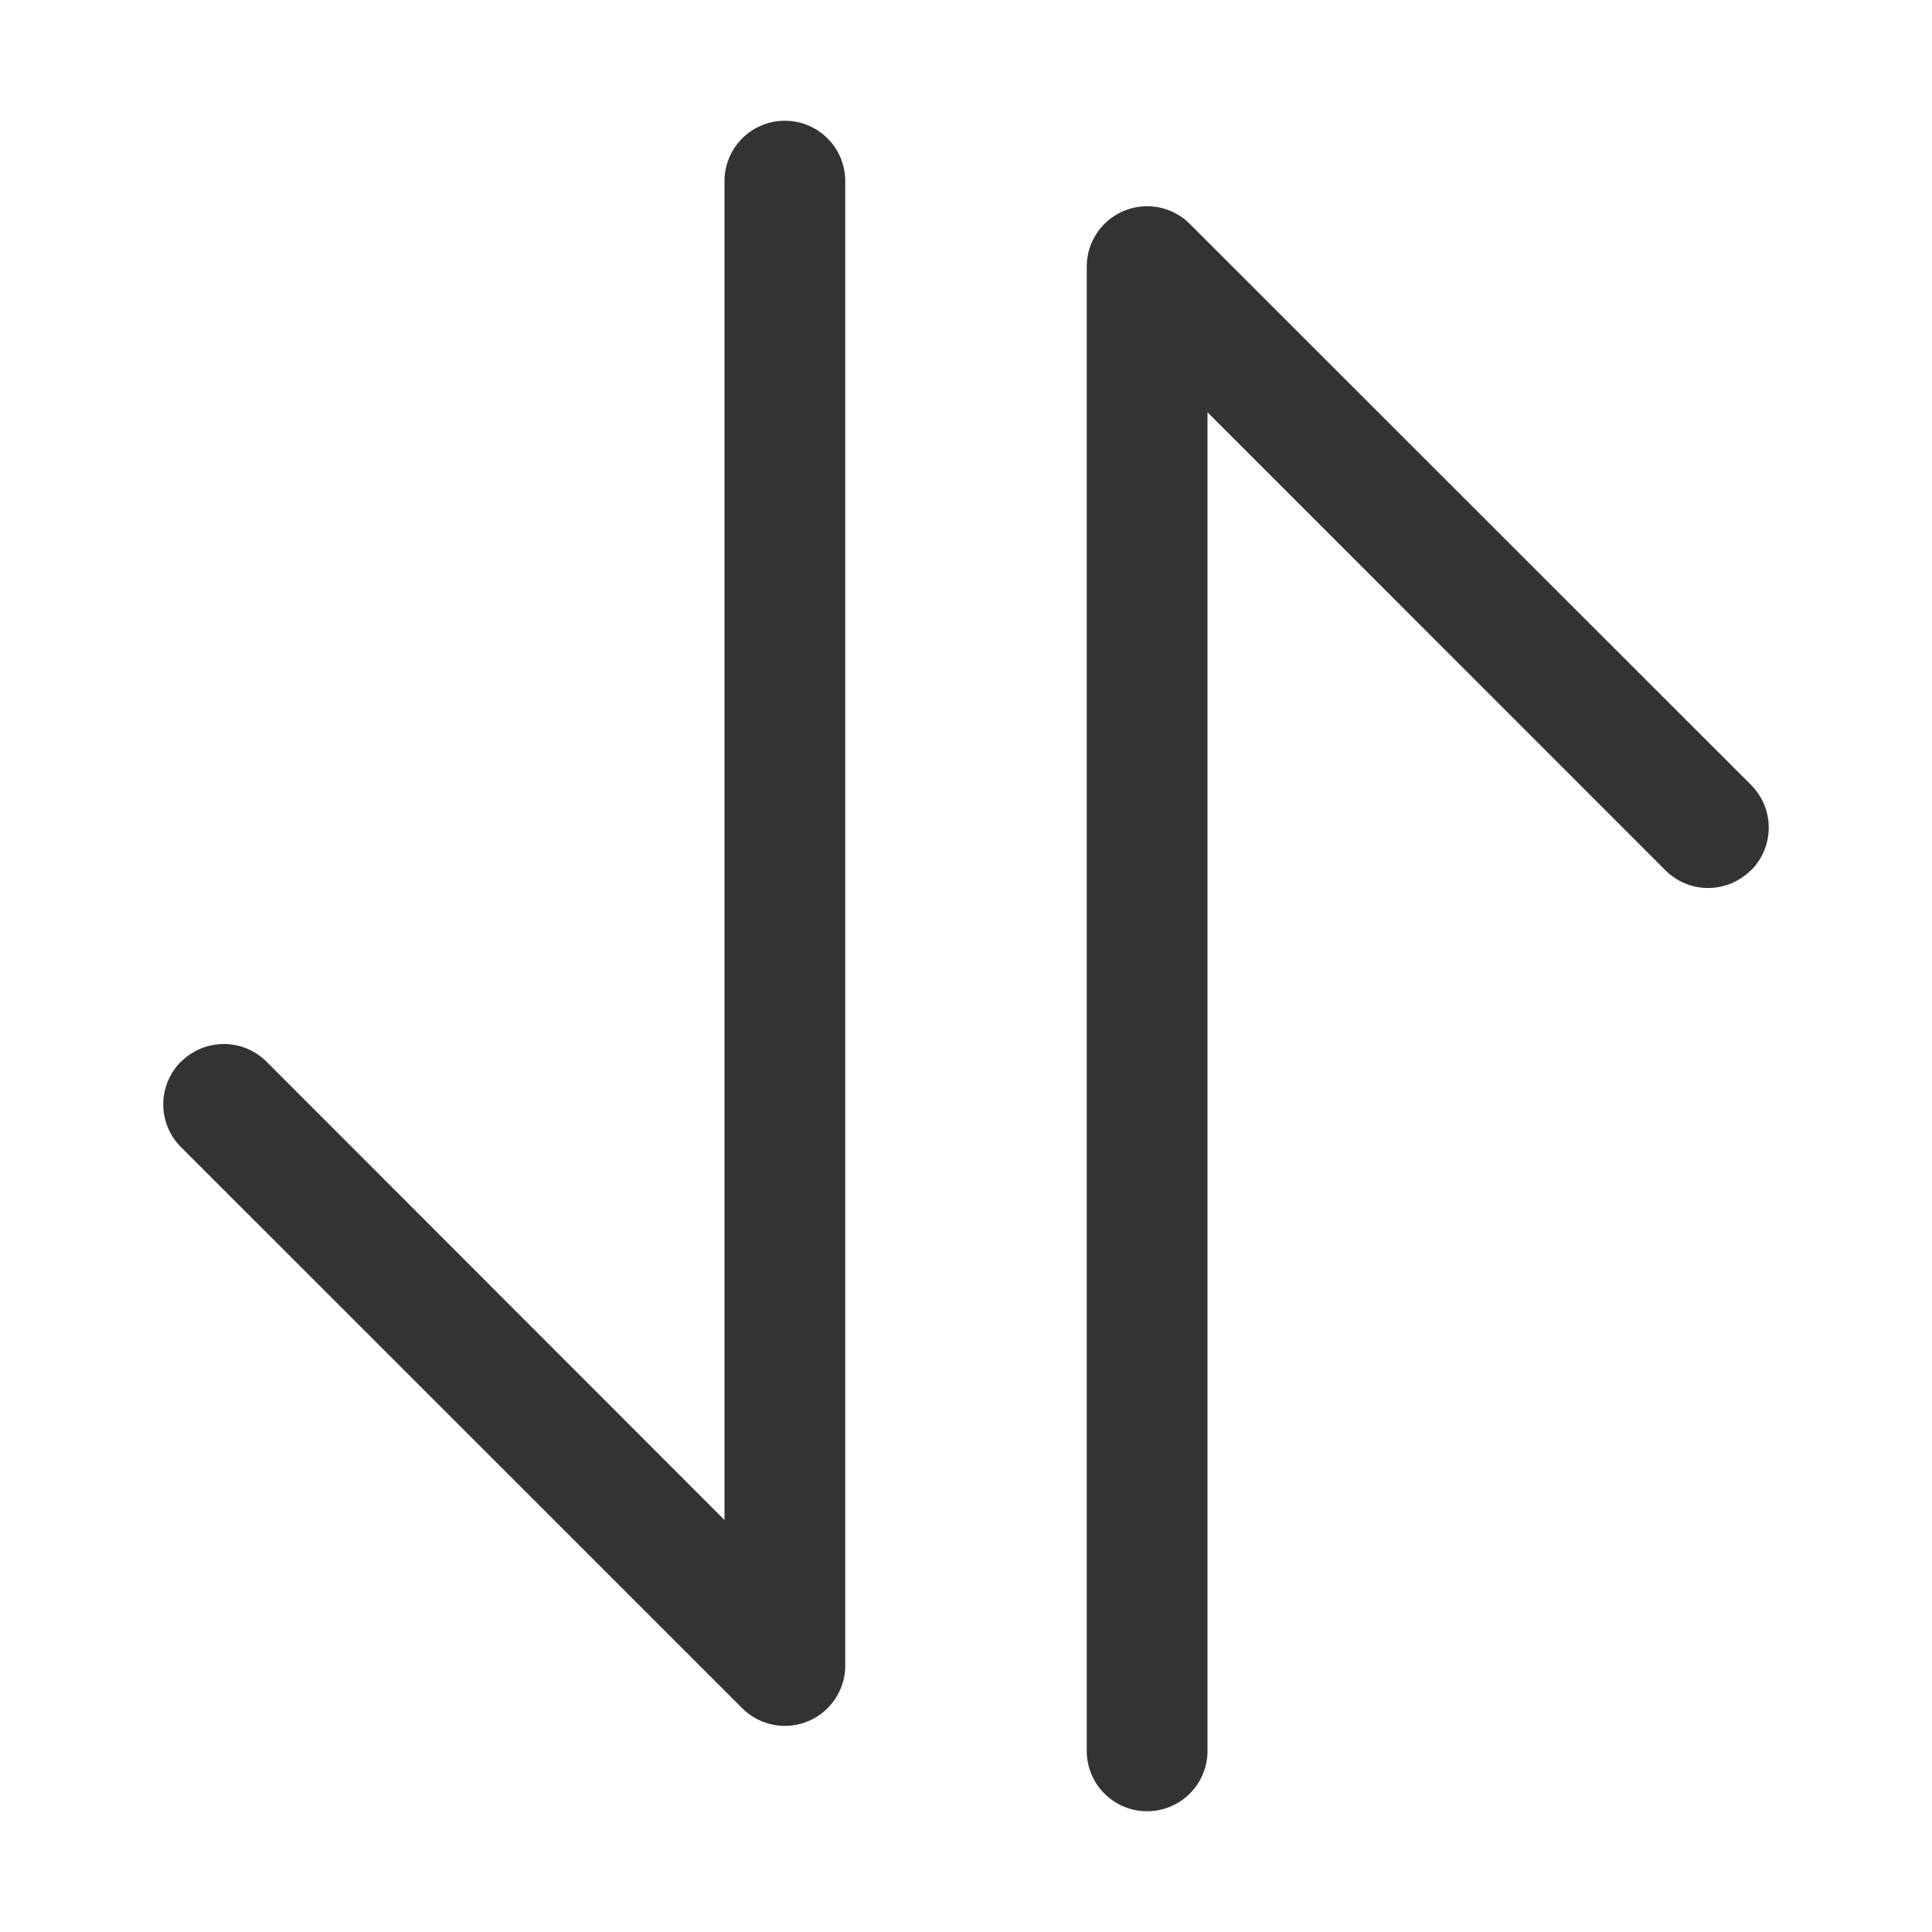 <?xml version="1.0" standalone="no"?><!DOCTYPE svg PUBLIC "-//W3C//DTD SVG 1.1//EN" "http://www.w3.org/Graphics/SVG/1.1/DTD/svg11.dtd"><svg class="icon" width="200px" height="200.00px" viewBox="0 0 1024 1024" version="1.1" xmlns="http://www.w3.org/2000/svg"><path fill="#333333" d="M384 96a32 32 0 0 1 64 0v786.752a32 32 0 0 1-54.592 22.656L95.936 608a32 32 0 0 1 0-45.312h0.128a32 32 0 0 1 45.184 0L384 805.632V96z m192 45.248a32 32 0 0 1 54.592-22.592L928.064 416a32 32 0 0 1 0 45.312h-0.128a32 32 0 0 1-45.184 0L640 218.496V928a32 32 0 1 1-64 0V141.248z" /></svg>